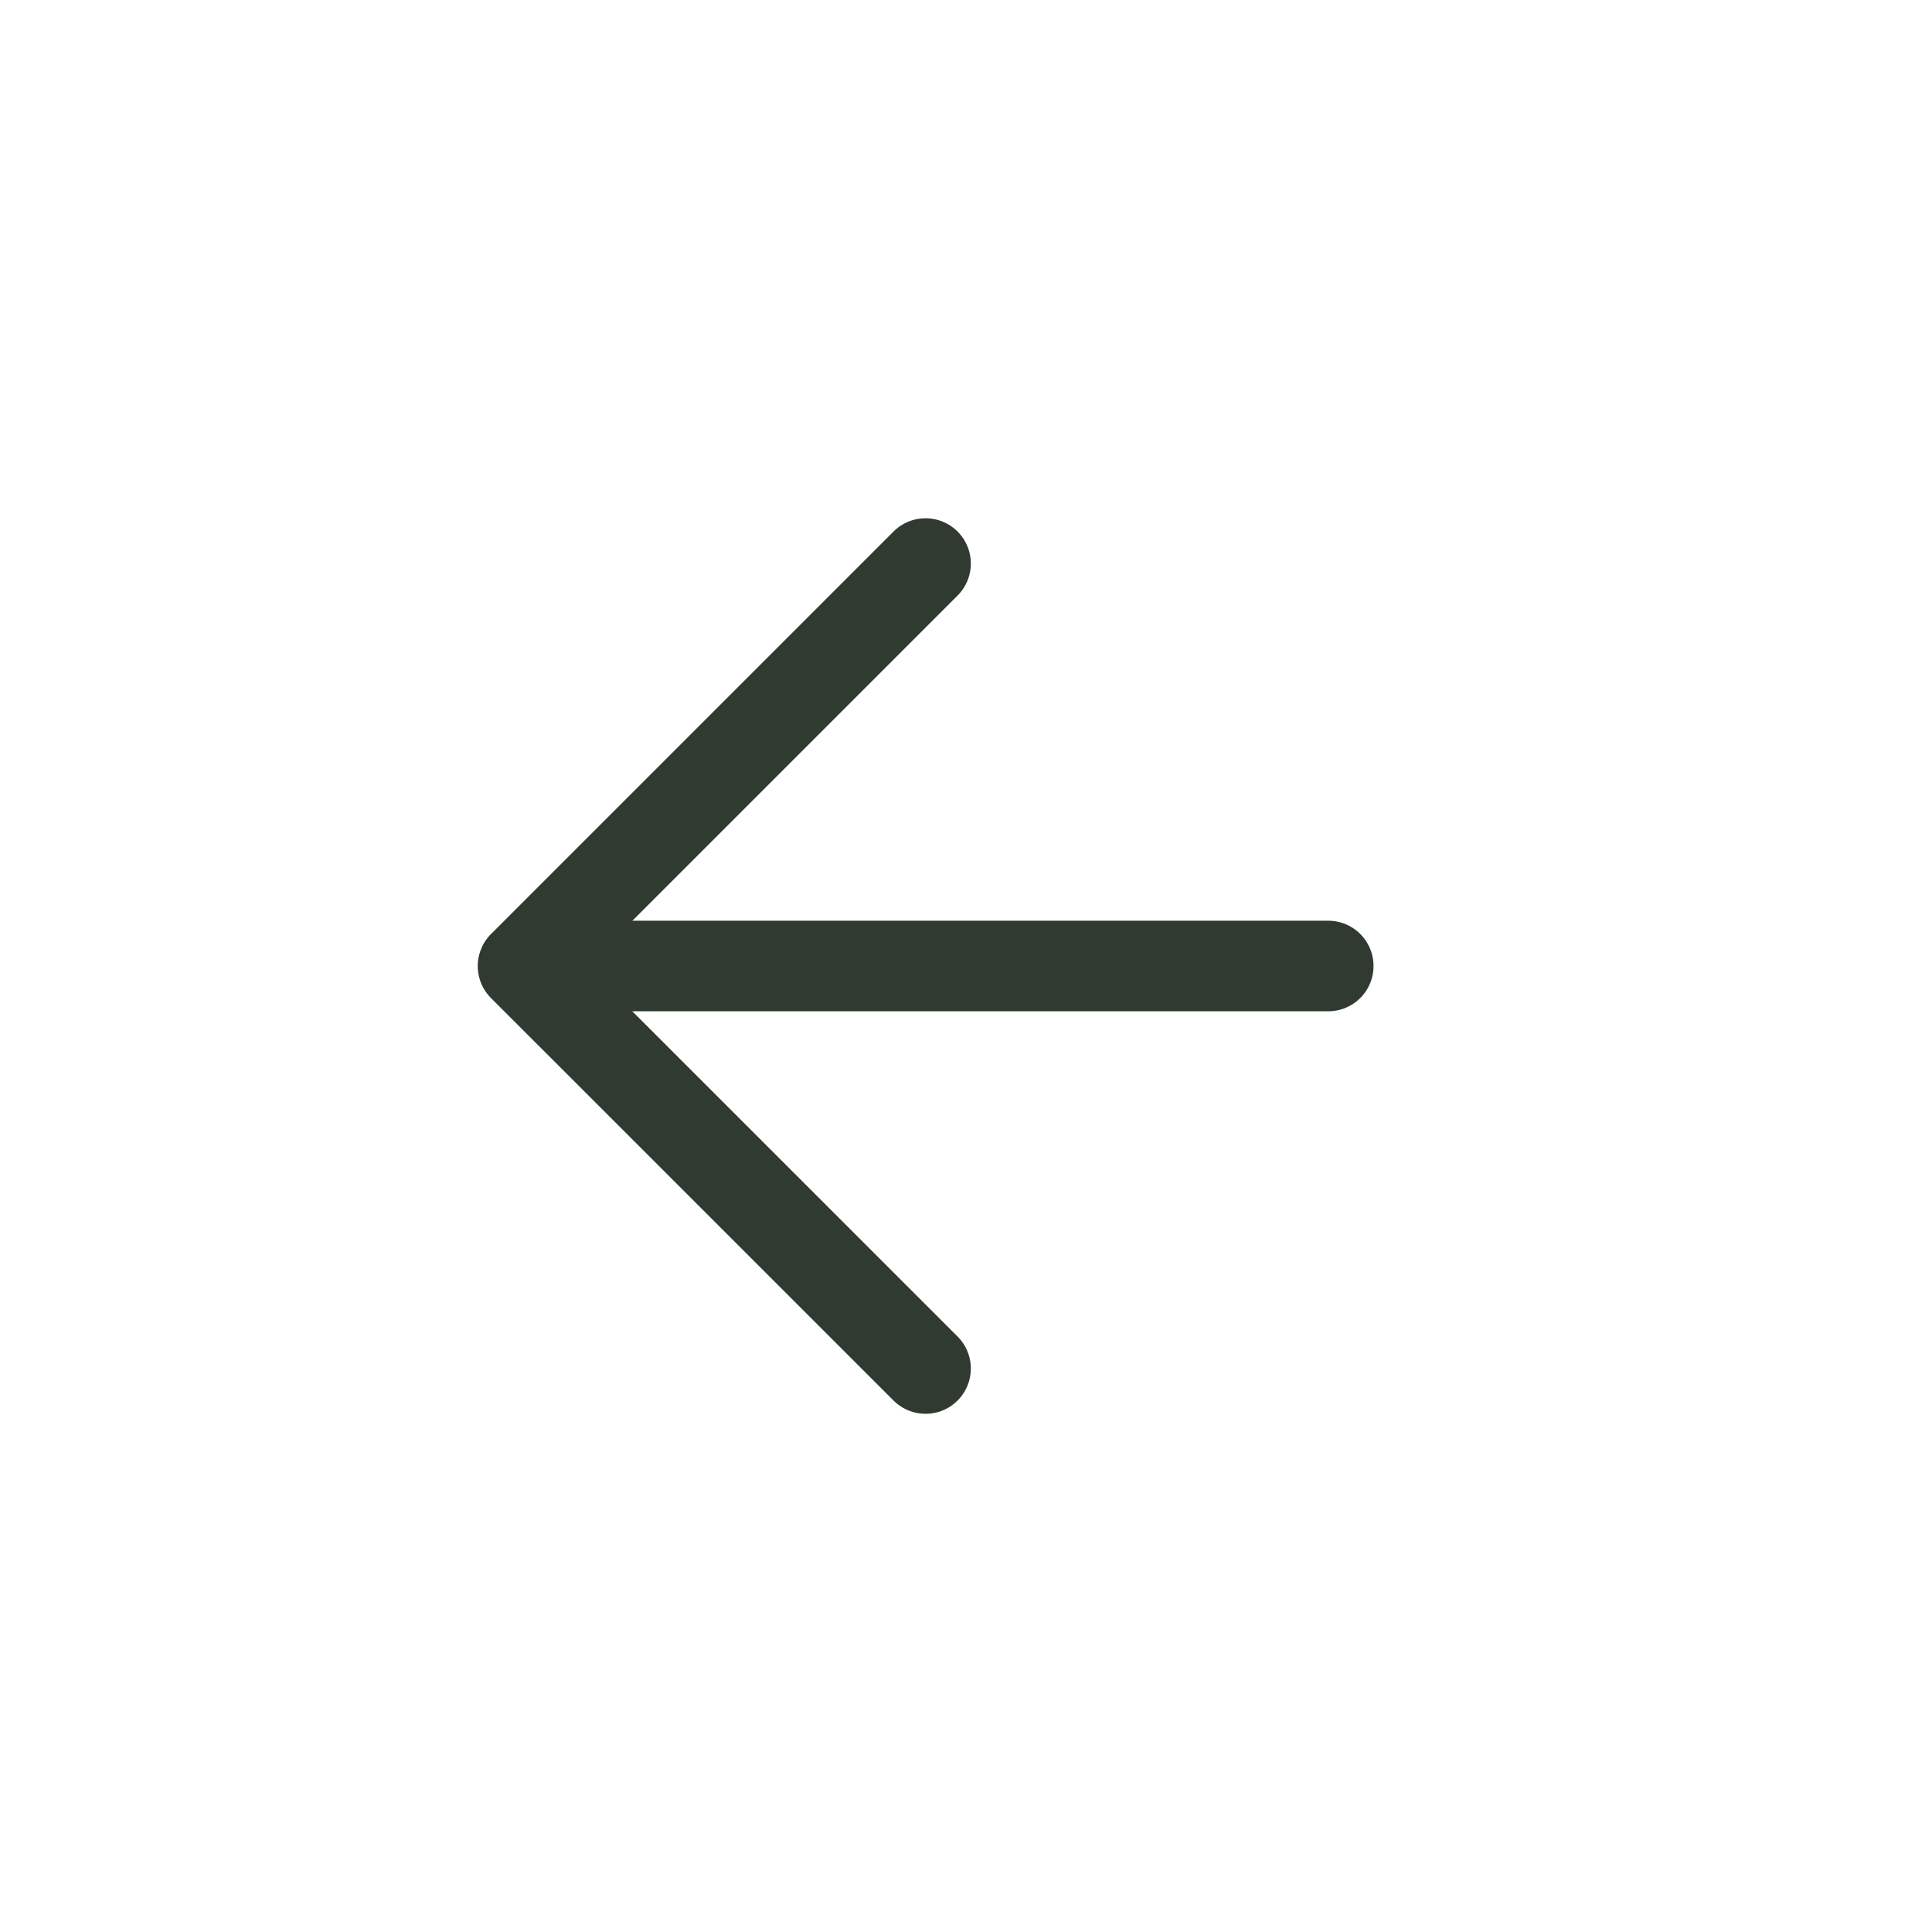 <svg width="32" height="32" viewBox="0 0 32 32" fill="none" xmlns="http://www.w3.org/2000/svg">
<path d="M22 16H10" stroke="#303A30" stroke-width="1.5" stroke-linecap="round" stroke-linejoin="round"/>
<path d="M15.33 22.667L8.663 16.001L15.33 9.334" stroke="#303A30" stroke-width="1.5" stroke-linecap="round" stroke-linejoin="round"/>
</svg>
